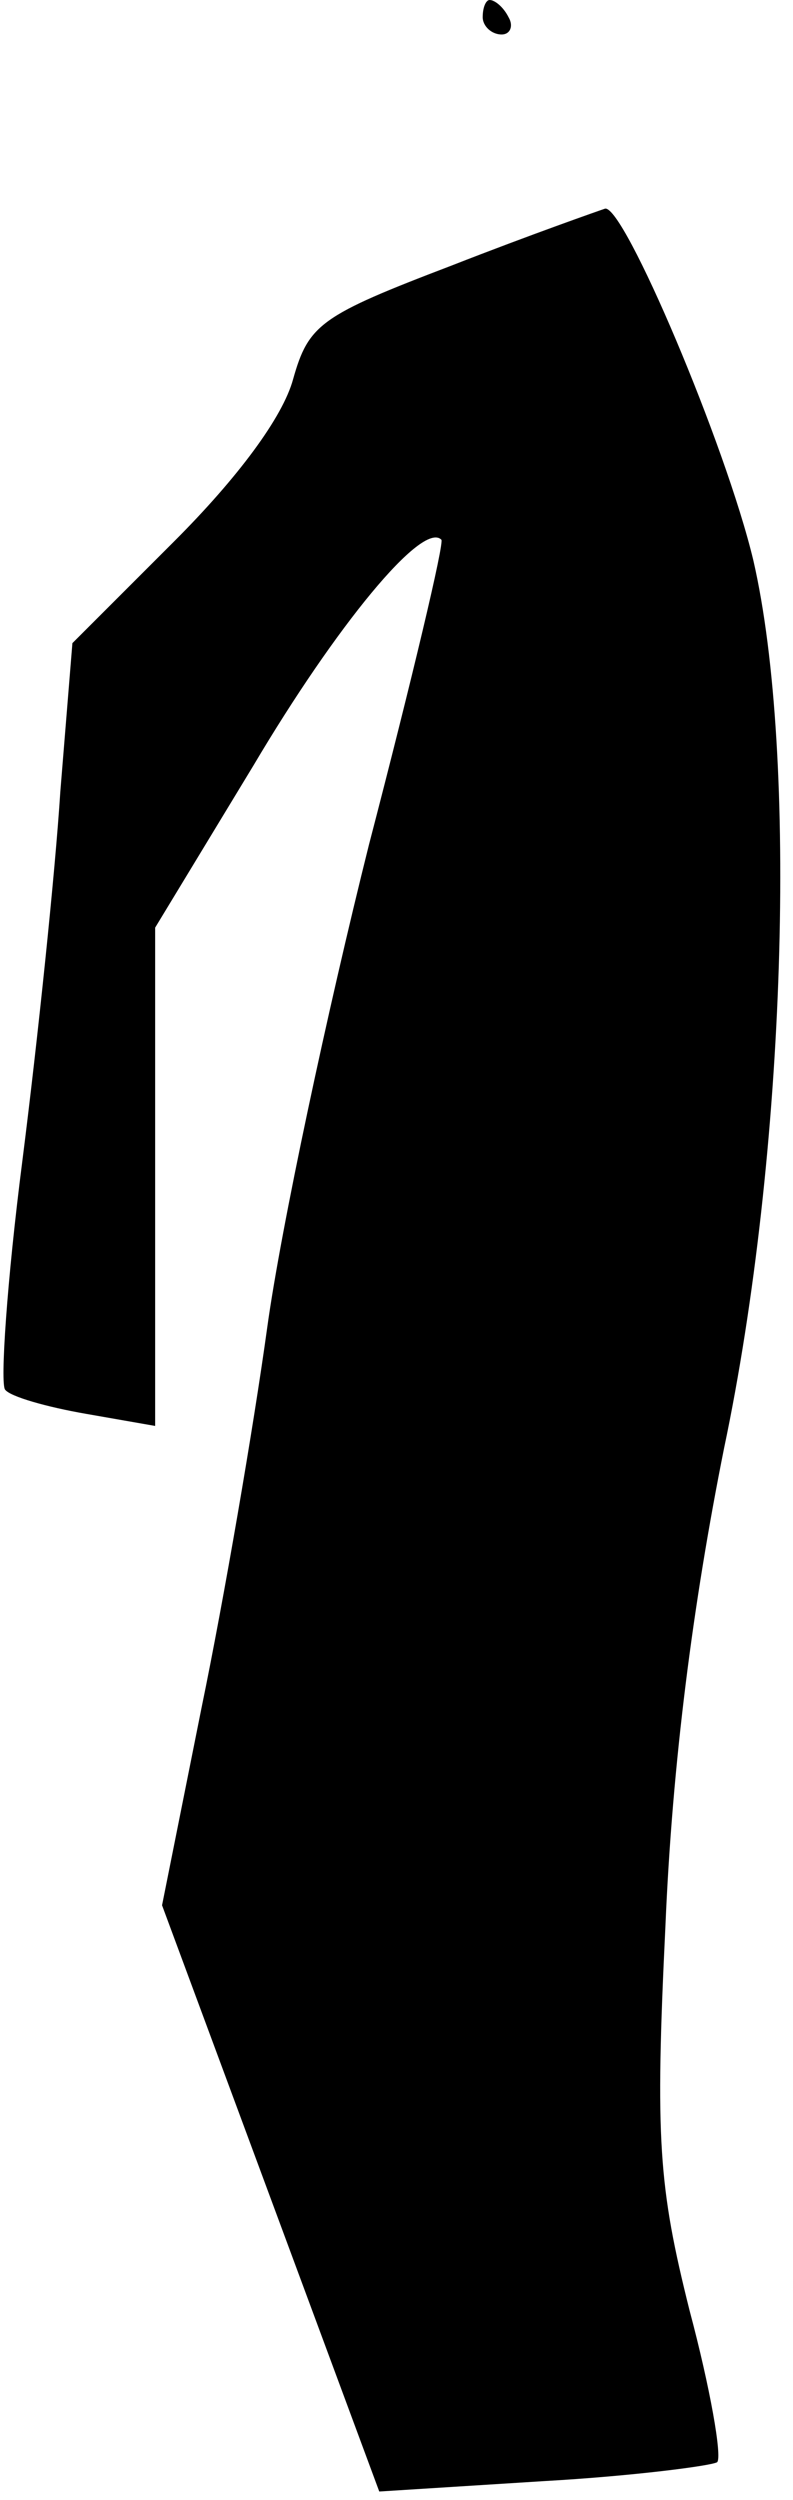 <?xml version="1.0" standalone="no"?>
<!DOCTYPE svg PUBLIC "-//W3C//DTD SVG 20010904//EN"
 "http://www.w3.org/TR/2001/REC-SVG-20010904/DTD/svg10.dtd">
<svg version="1.0" xmlns="http://www.w3.org/2000/svg"
 width="46pt" height="145pt" viewBox="0 0 46 145"
 preserveAspectRatio="xMidYMid meet">
<g transform="translate(0,145) scale(0.1,-0.1)"
fill="#000000" stroke="none">
<path fill="#000000" stroke="none" d="M280 1440 c0 -5 5 -10 11 -10 5 0 7 5
4 10 -3 6 -8 10 -11 10 -2 0 -4 -4 -4 -10z"/>
<path fill="#000000" stroke="none" d="M262 1296 c-76 -29 -83 -34 -92 -66 -6
-22 -32 -57 -69 -94 l-59 -59 -7 -86 c-3 -47 -13 -143 -22 -214 -9 -70 -13
-130 -10 -133 3 -4 24 -10 47 -14 l40 -7 0 144 0 145 57 94 c48 81 98 142 109
131 2 -1 -17 -81 -42 -177 -24 -96 -51 -222 -59 -280 -8 -58 -25 -157 -38
-220 l-23 -115 63 -170 63 -170 95 6 c53 3 98 9 101 11 3 3 -4 43 -16 88 -18
72 -20 99 -14 223 4 95 16 187 34 277 36 171 43 402 17 515 -16 67 -75 206
-86 204 -3 -1 -43 -15 -89 -33z"/>
</g>
</svg>
